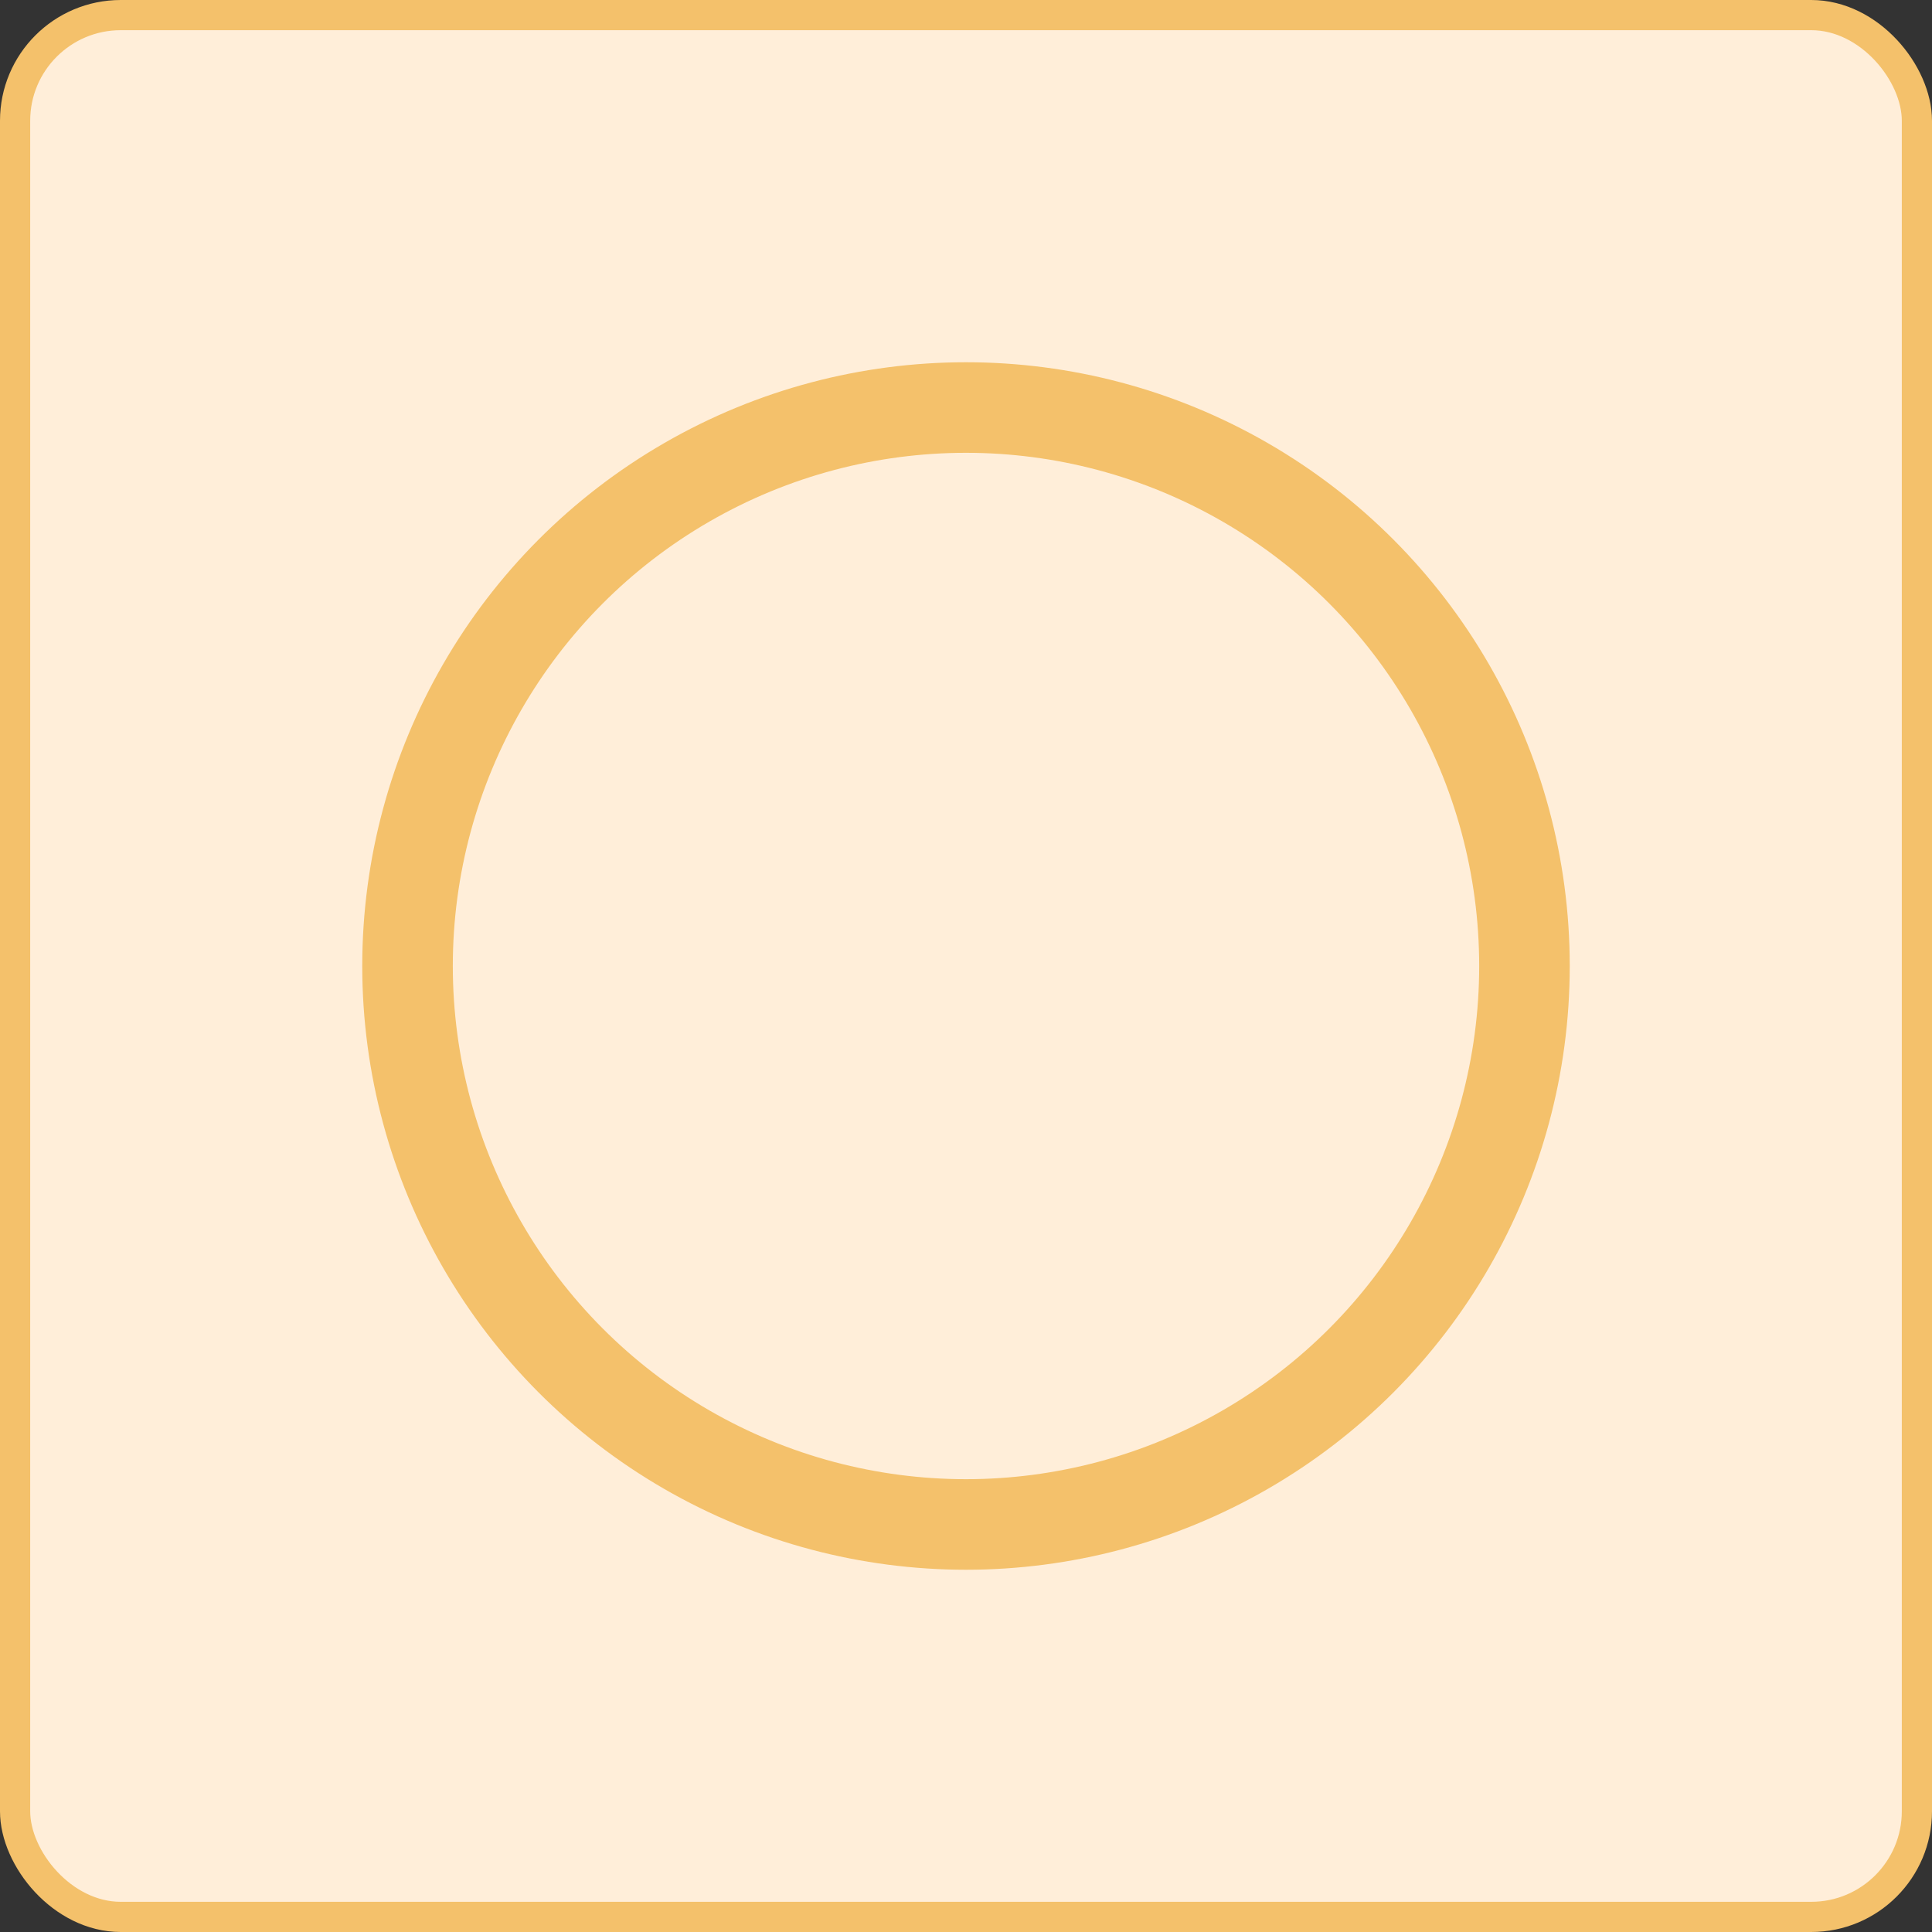 <svg width="64" height="64" viewBox="0 0 64 64" fill="none" xmlns="http://www.w3.org/2000/svg">
<rect x="0" y="0" width="64" height="64" fill="#333333" stroke="none"/>
<g clip-path="url(#clip0_2203_6958)">
<rect x="0.5" y="0.5" width="63" height="63" rx="3.5" fill="#FFEED9" stroke="#F4C16B"/>
<circle cx="32" cy="32" r="18.5" stroke="#F4C16B" stroke-width="3"/>
</g>
<defs>
<clipPath id="clip0_2203_6958">
<rect width="64" height="64" fill="white"/>
</clipPath>
</defs>
</svg>
